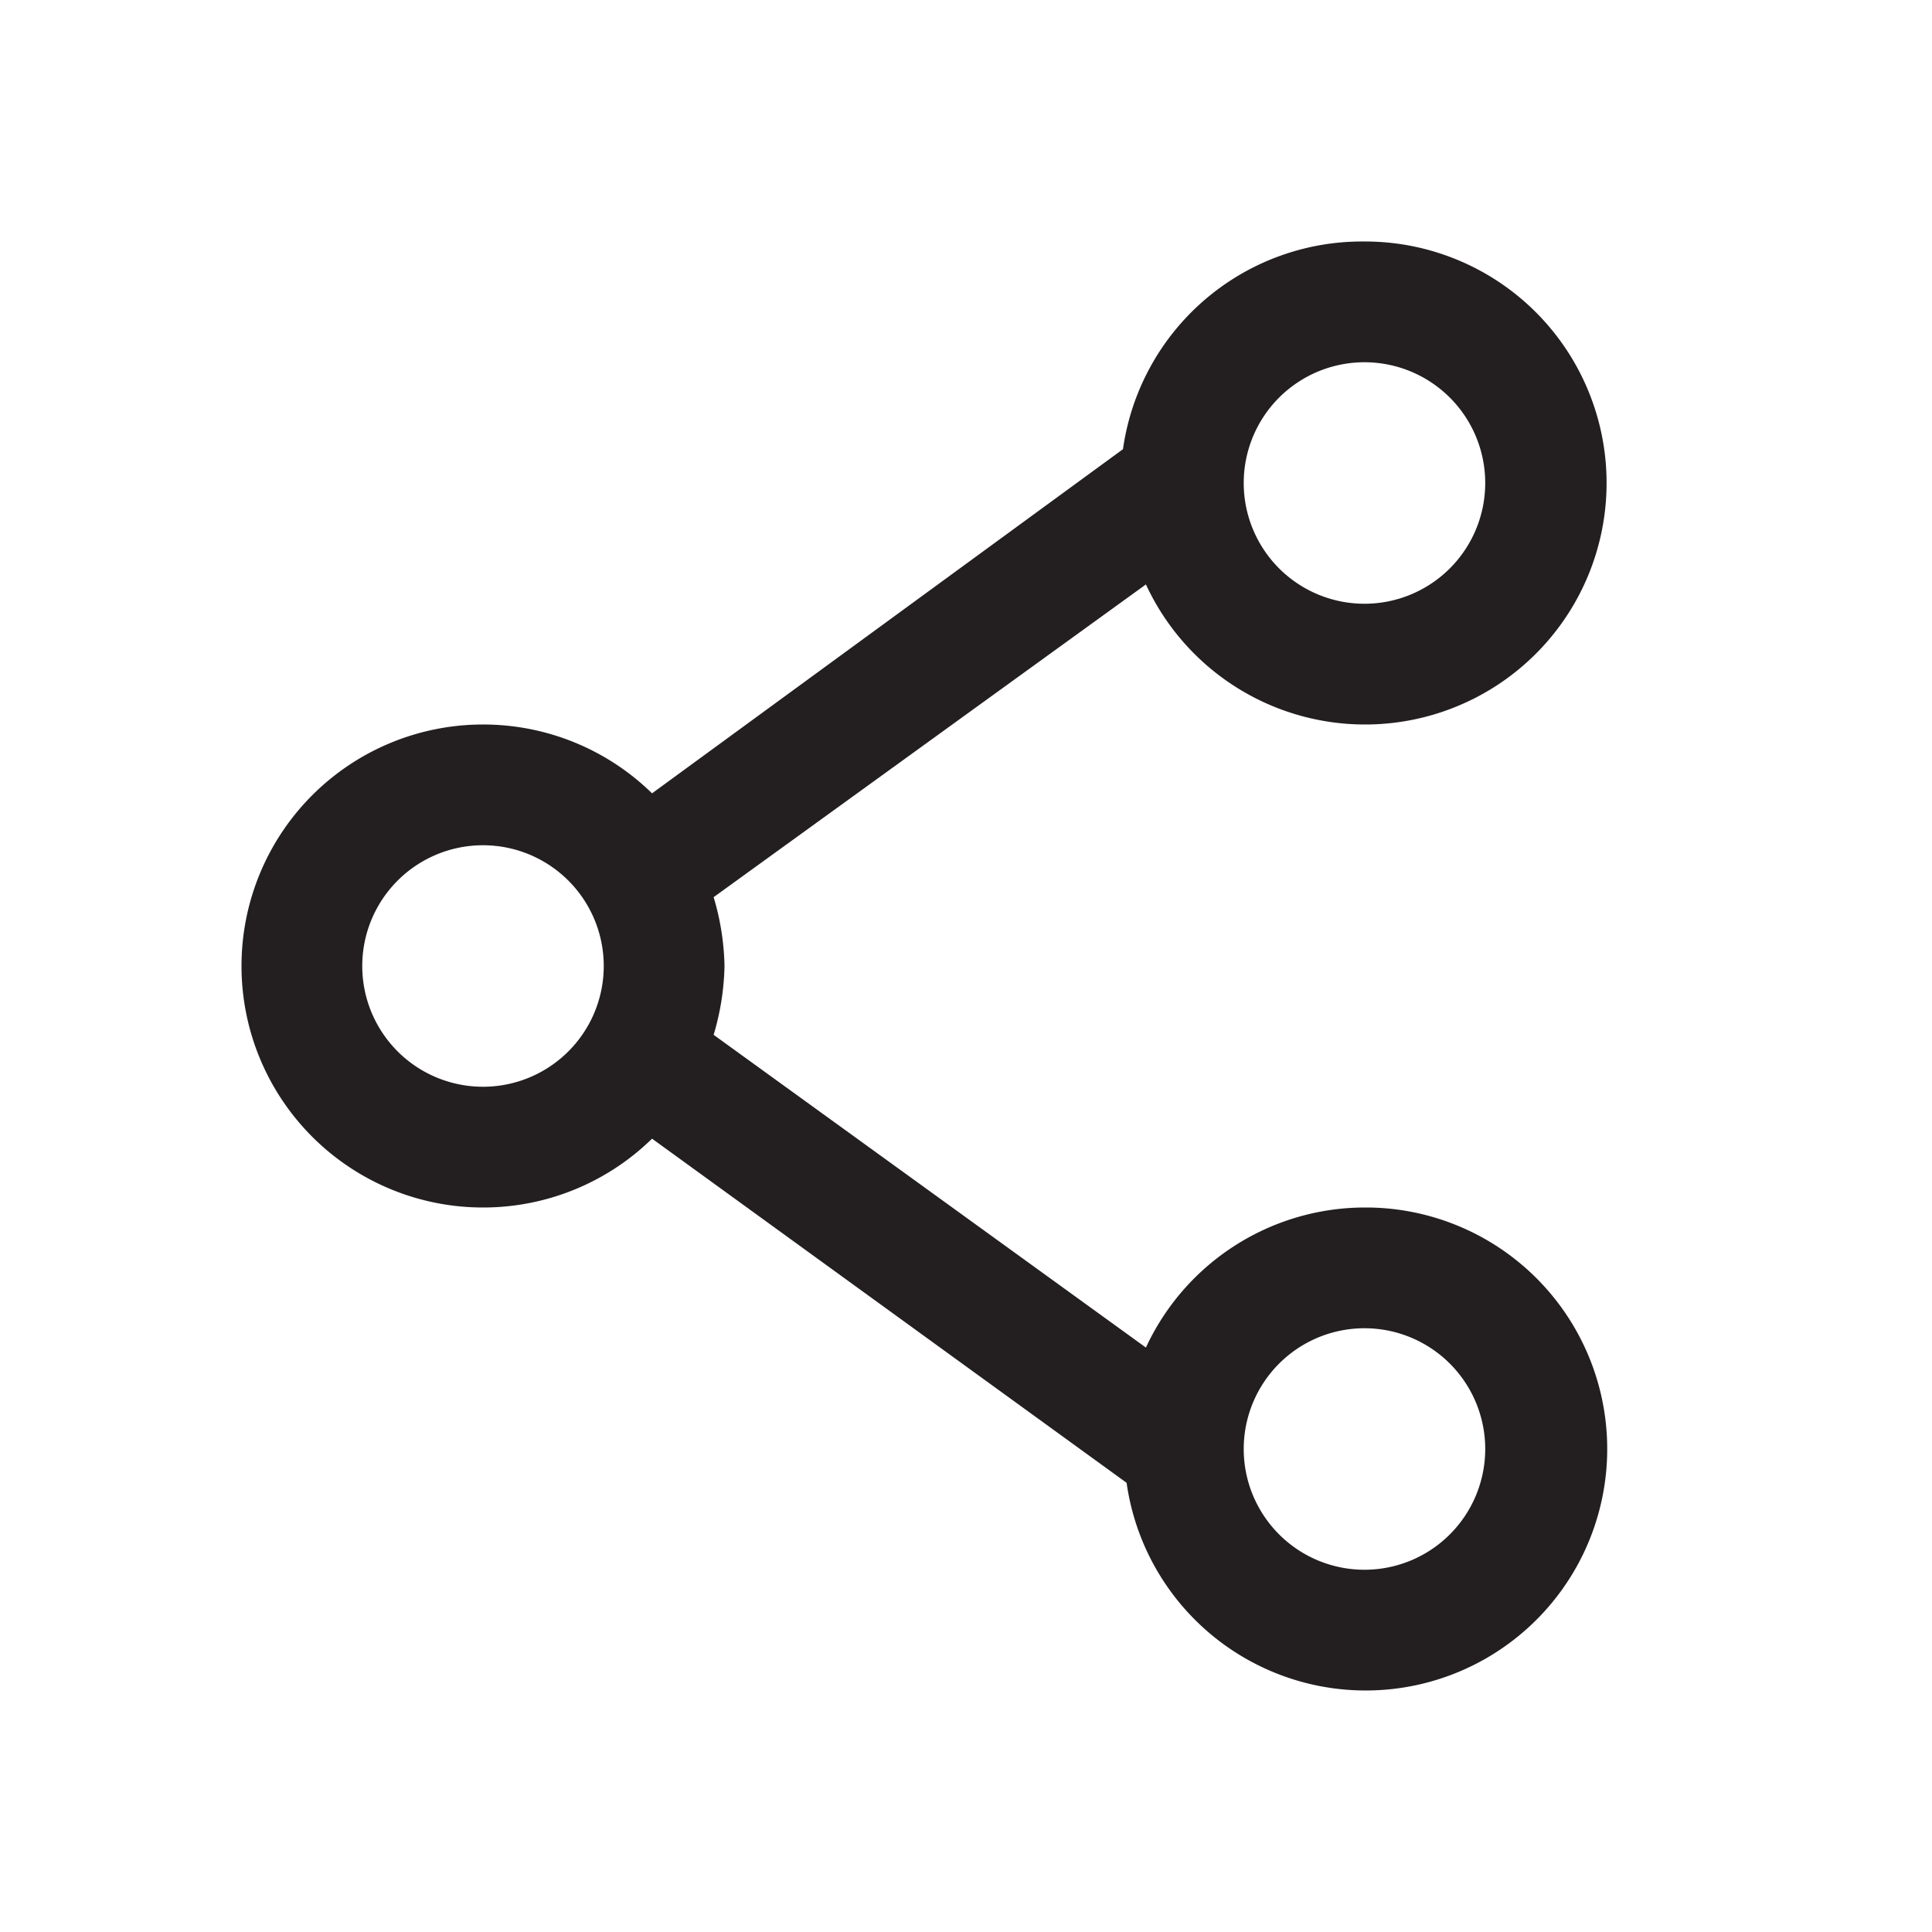 <svg xmlns="http://www.w3.org/2000/svg" viewBox="0 0 16 16"><path fill="#231f20" d="M11.3,10a2,2,0,0,0-1.81,1.16L5.91,8.57A2.12,2.12,0,0,0,6,8a2.12,2.12,0,0,0-.09-.57L9.49,4.84A2,2,0,1,0,11.3,2a2,2,0,0,0-2,1.72L5.4,6.57A2,2,0,0,0,4,6a2,2,0,0,0,0,4,2,2,0,0,0,1.4-.57l3.93,2.85a2,2,0,1,0,2-2.28Zm0-7a1,1,0,1,1-1,1A1,1,0,0,1,11.3,3ZM4,9A1,1,0,1,1,5,8,1,1,0,0,1,4,9Zm7.3,4a1,1,0,1,1,1-1A1,1,0,0,1,11.3,13Z" data-name="Layer 2"/></svg>